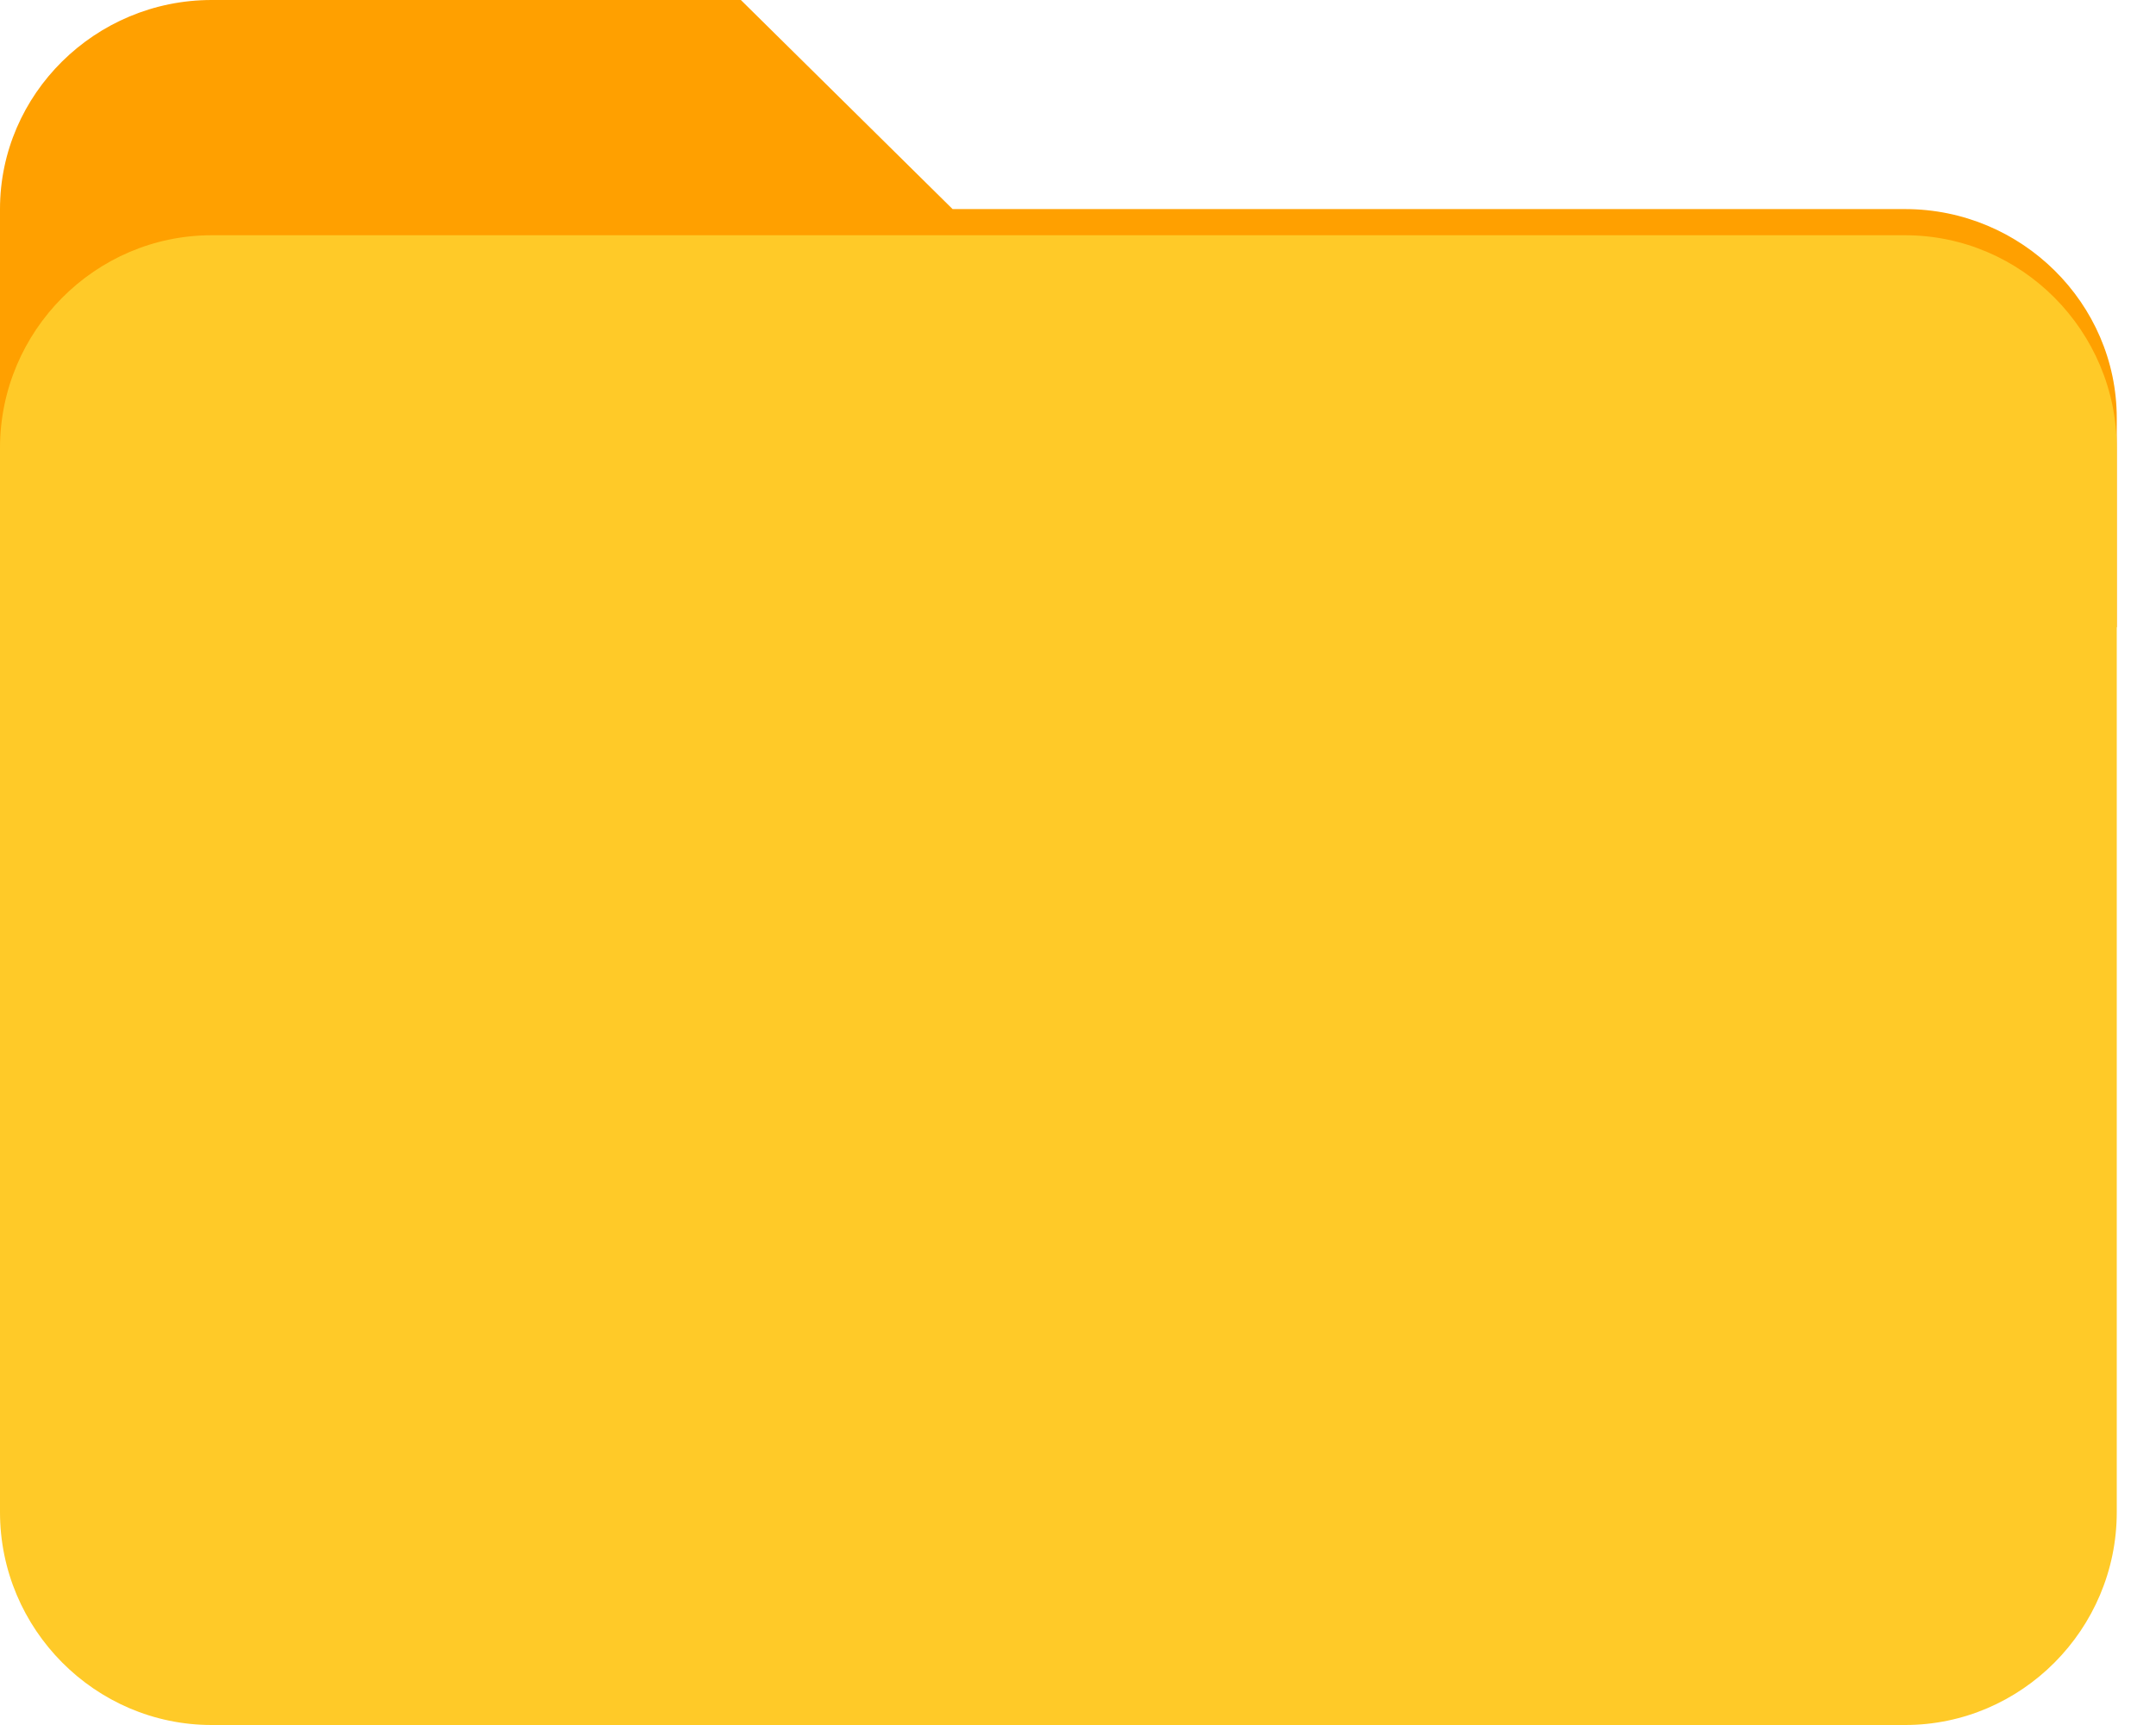<svg width="30" height="24" viewBox="0 0 30 24" fill="none" xmlns="http://www.w3.org/2000/svg">
<path d="M26.509 2.909H13.255L10.309 0H2.945C1.325 0 0 1.309 0 2.909V8.727H29.454V5.818C29.454 4.218 28.129 2.909 26.509 2.909Z" fill="#FFA000"/>
<path d="M26.509 3.273H2.945C1.325 3.273 0 4.605 0 6.234V21.039C0 22.668 1.325 24 2.945 24H26.509C28.129 24 29.454 22.668 29.454 21.039V6.234C29.454 4.605 28.129 3.273 26.509 3.273Z" fill="#FFCA28"/>
</svg>
